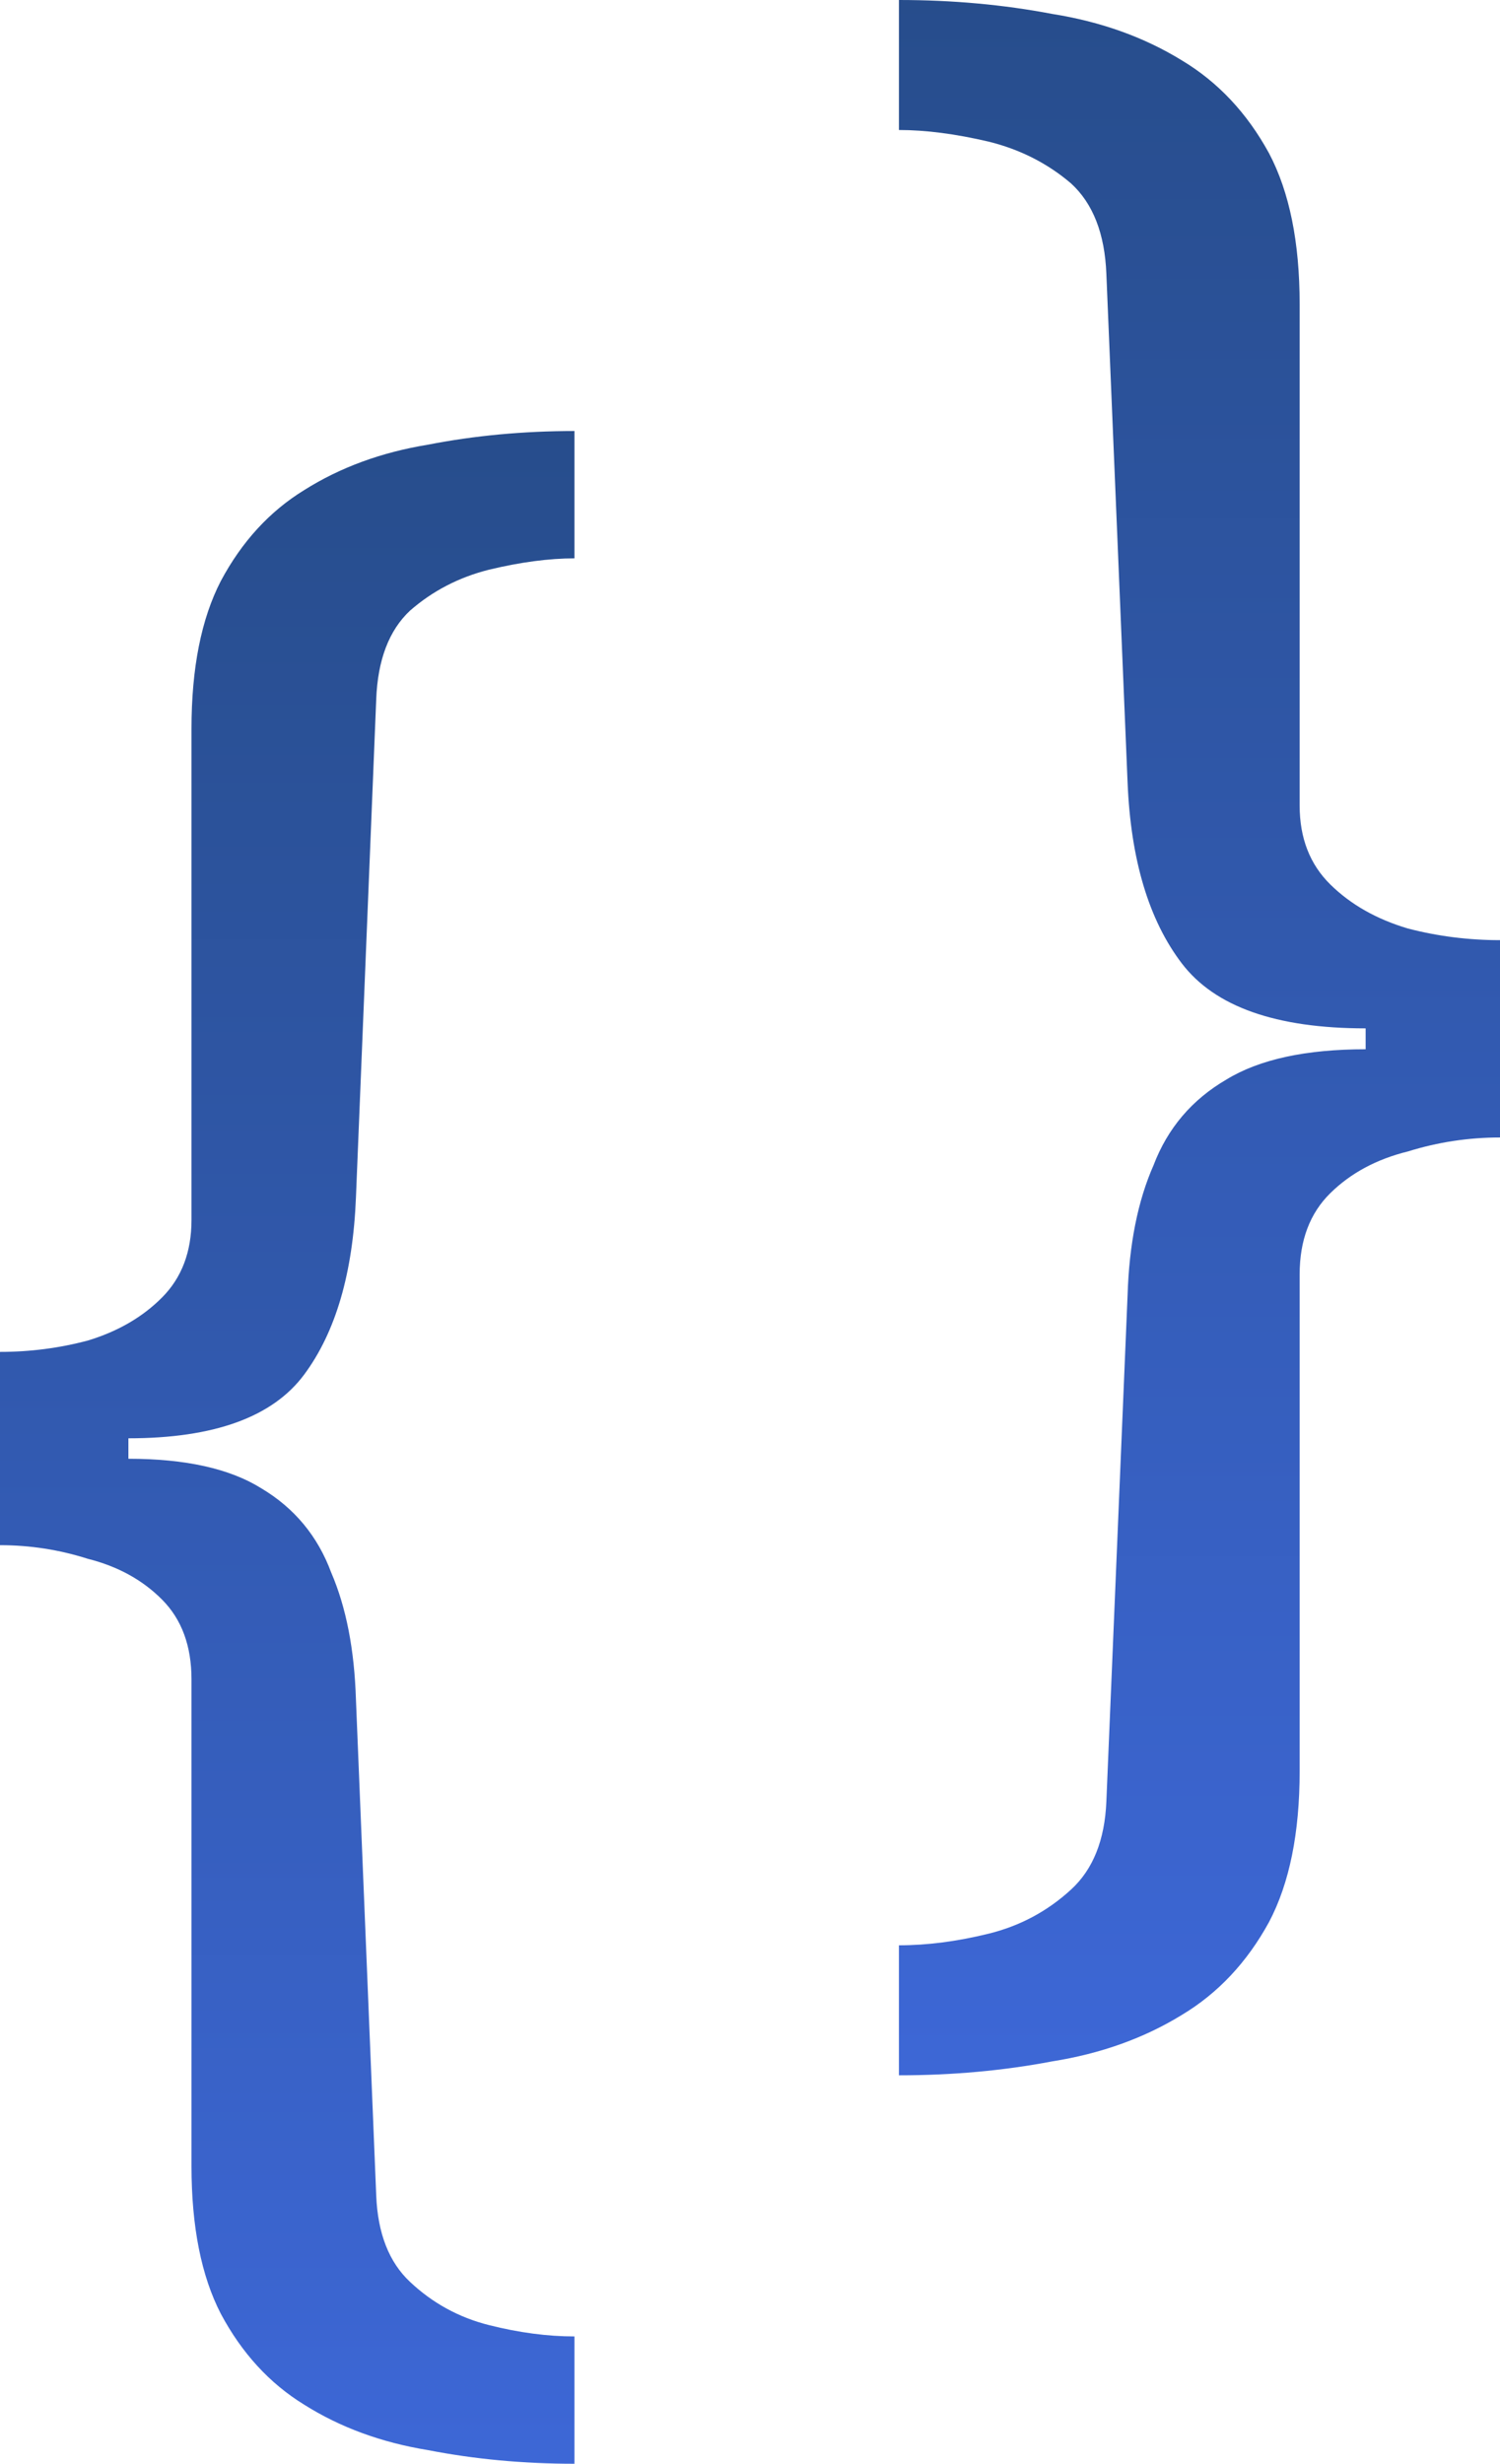 <svg width="282" height="463" viewBox="0 0 282 463" fill="none" xmlns="http://www.w3.org/2000/svg">
<path d="M108 463C98.4 463 89.224 462.145 80.471 460.436C71.718 459.012 63.953 456.163 57.176 451.89C50.682 447.902 45.459 442.205 41.506 434.799C37.835 427.677 36 418.419 36 407.025V315.584C36 309.317 34.165 304.332 30.494 300.629C26.823 296.925 22.165 294.362 16.518 292.937C11.153 291.228 5.647 290.374 0 290.374V254.054C5.647 254.054 11.153 253.342 16.518 251.917C22.165 250.208 26.823 247.502 30.494 243.799C34.165 240.095 36 235.253 36 229.271V136.975C36 125.581 37.835 116.323 41.506 109.201C45.459 101.795 50.682 96.098 57.176 92.11C63.953 87.837 71.718 84.988 80.471 83.564C89.224 81.855 98.4 81 108 81V104.928C103.2 104.928 97.835 105.641 91.906 107.065C86.259 108.489 81.318 111.053 77.082 114.756C73.129 118.459 71.012 124.014 70.729 131.421L66.918 224.998C66.353 239.241 63.106 250.35 57.176 258.327C51.247 266.303 40.235 270.291 24.141 270.291V274.136C34.871 274.136 43.2 275.988 49.129 279.691C55.341 283.394 59.718 288.664 62.259 295.501C65.082 302.053 66.635 310.029 66.918 319.43L70.729 412.579C71.012 419.701 73.129 425.113 77.082 428.817C81.318 432.805 86.259 435.511 91.906 436.935C97.553 438.359 102.918 439.072 108 439.072V463Z" fill="url(#paint0_linear_93_471)"/>
<path d="M169 390C179.044 390 188.646 389.128 197.804 387.383C206.962 385.928 215.086 383.02 222.176 378.658C228.971 374.586 234.437 368.77 238.573 361.208C242.413 353.937 244.333 344.485 244.333 332.852V239.497C244.333 233.098 246.254 228.009 250.094 224.228C253.935 220.447 258.809 217.83 264.718 216.376C270.331 214.631 276.092 213.758 282 213.758V176.678C276.092 176.678 270.331 175.951 264.718 174.497C258.809 172.752 253.935 169.989 250.094 166.208C246.254 162.427 244.333 157.483 244.333 151.376V57.148C244.333 45.514 242.413 36.063 238.573 28.792C234.437 21.23 228.971 15.414 222.176 11.342C215.086 6.98 206.962 4.072 197.804 2.617C188.646 0.872 179.044 0 169 0V24.43C174.022 24.43 179.635 25.157 185.839 26.611C191.748 28.065 196.918 30.682 201.349 34.463C205.485 38.244 207.701 43.915 207.996 51.477L211.984 147.013C212.575 161.555 215.973 172.897 222.176 181.04C228.38 189.183 239.902 193.255 256.741 193.255V197.181C245.515 197.181 236.8 199.072 230.596 202.852C224.097 206.633 219.518 212.013 216.859 218.993C213.905 225.682 212.28 233.826 211.984 243.423L207.996 338.523C207.701 345.794 205.485 351.32 201.349 355.101C196.918 359.172 191.748 361.935 185.839 363.389C179.931 364.843 174.318 365.57 169 365.57V390Z" fill="url(#paint1_linear_93_471)"/>
<defs>
<linearGradient id="paint0_linear_93_471" x1="54" y1="81" x2="54" y2="463" gradientUnits="userSpaceOnUse">
<stop stop-color="#274D8C"/>
<stop offset="1" stop-color="#3D67D6"/>
</linearGradient>
<linearGradient id="paint1_linear_93_471" x1="225.5" y1="0" x2="225.5" y2="390" gradientUnits="userSpaceOnUse">
<stop stop-color="#274D8C"/>
<stop offset="1" stop-color="#3D67D6"/>
</linearGradient>
</defs>
</svg>
